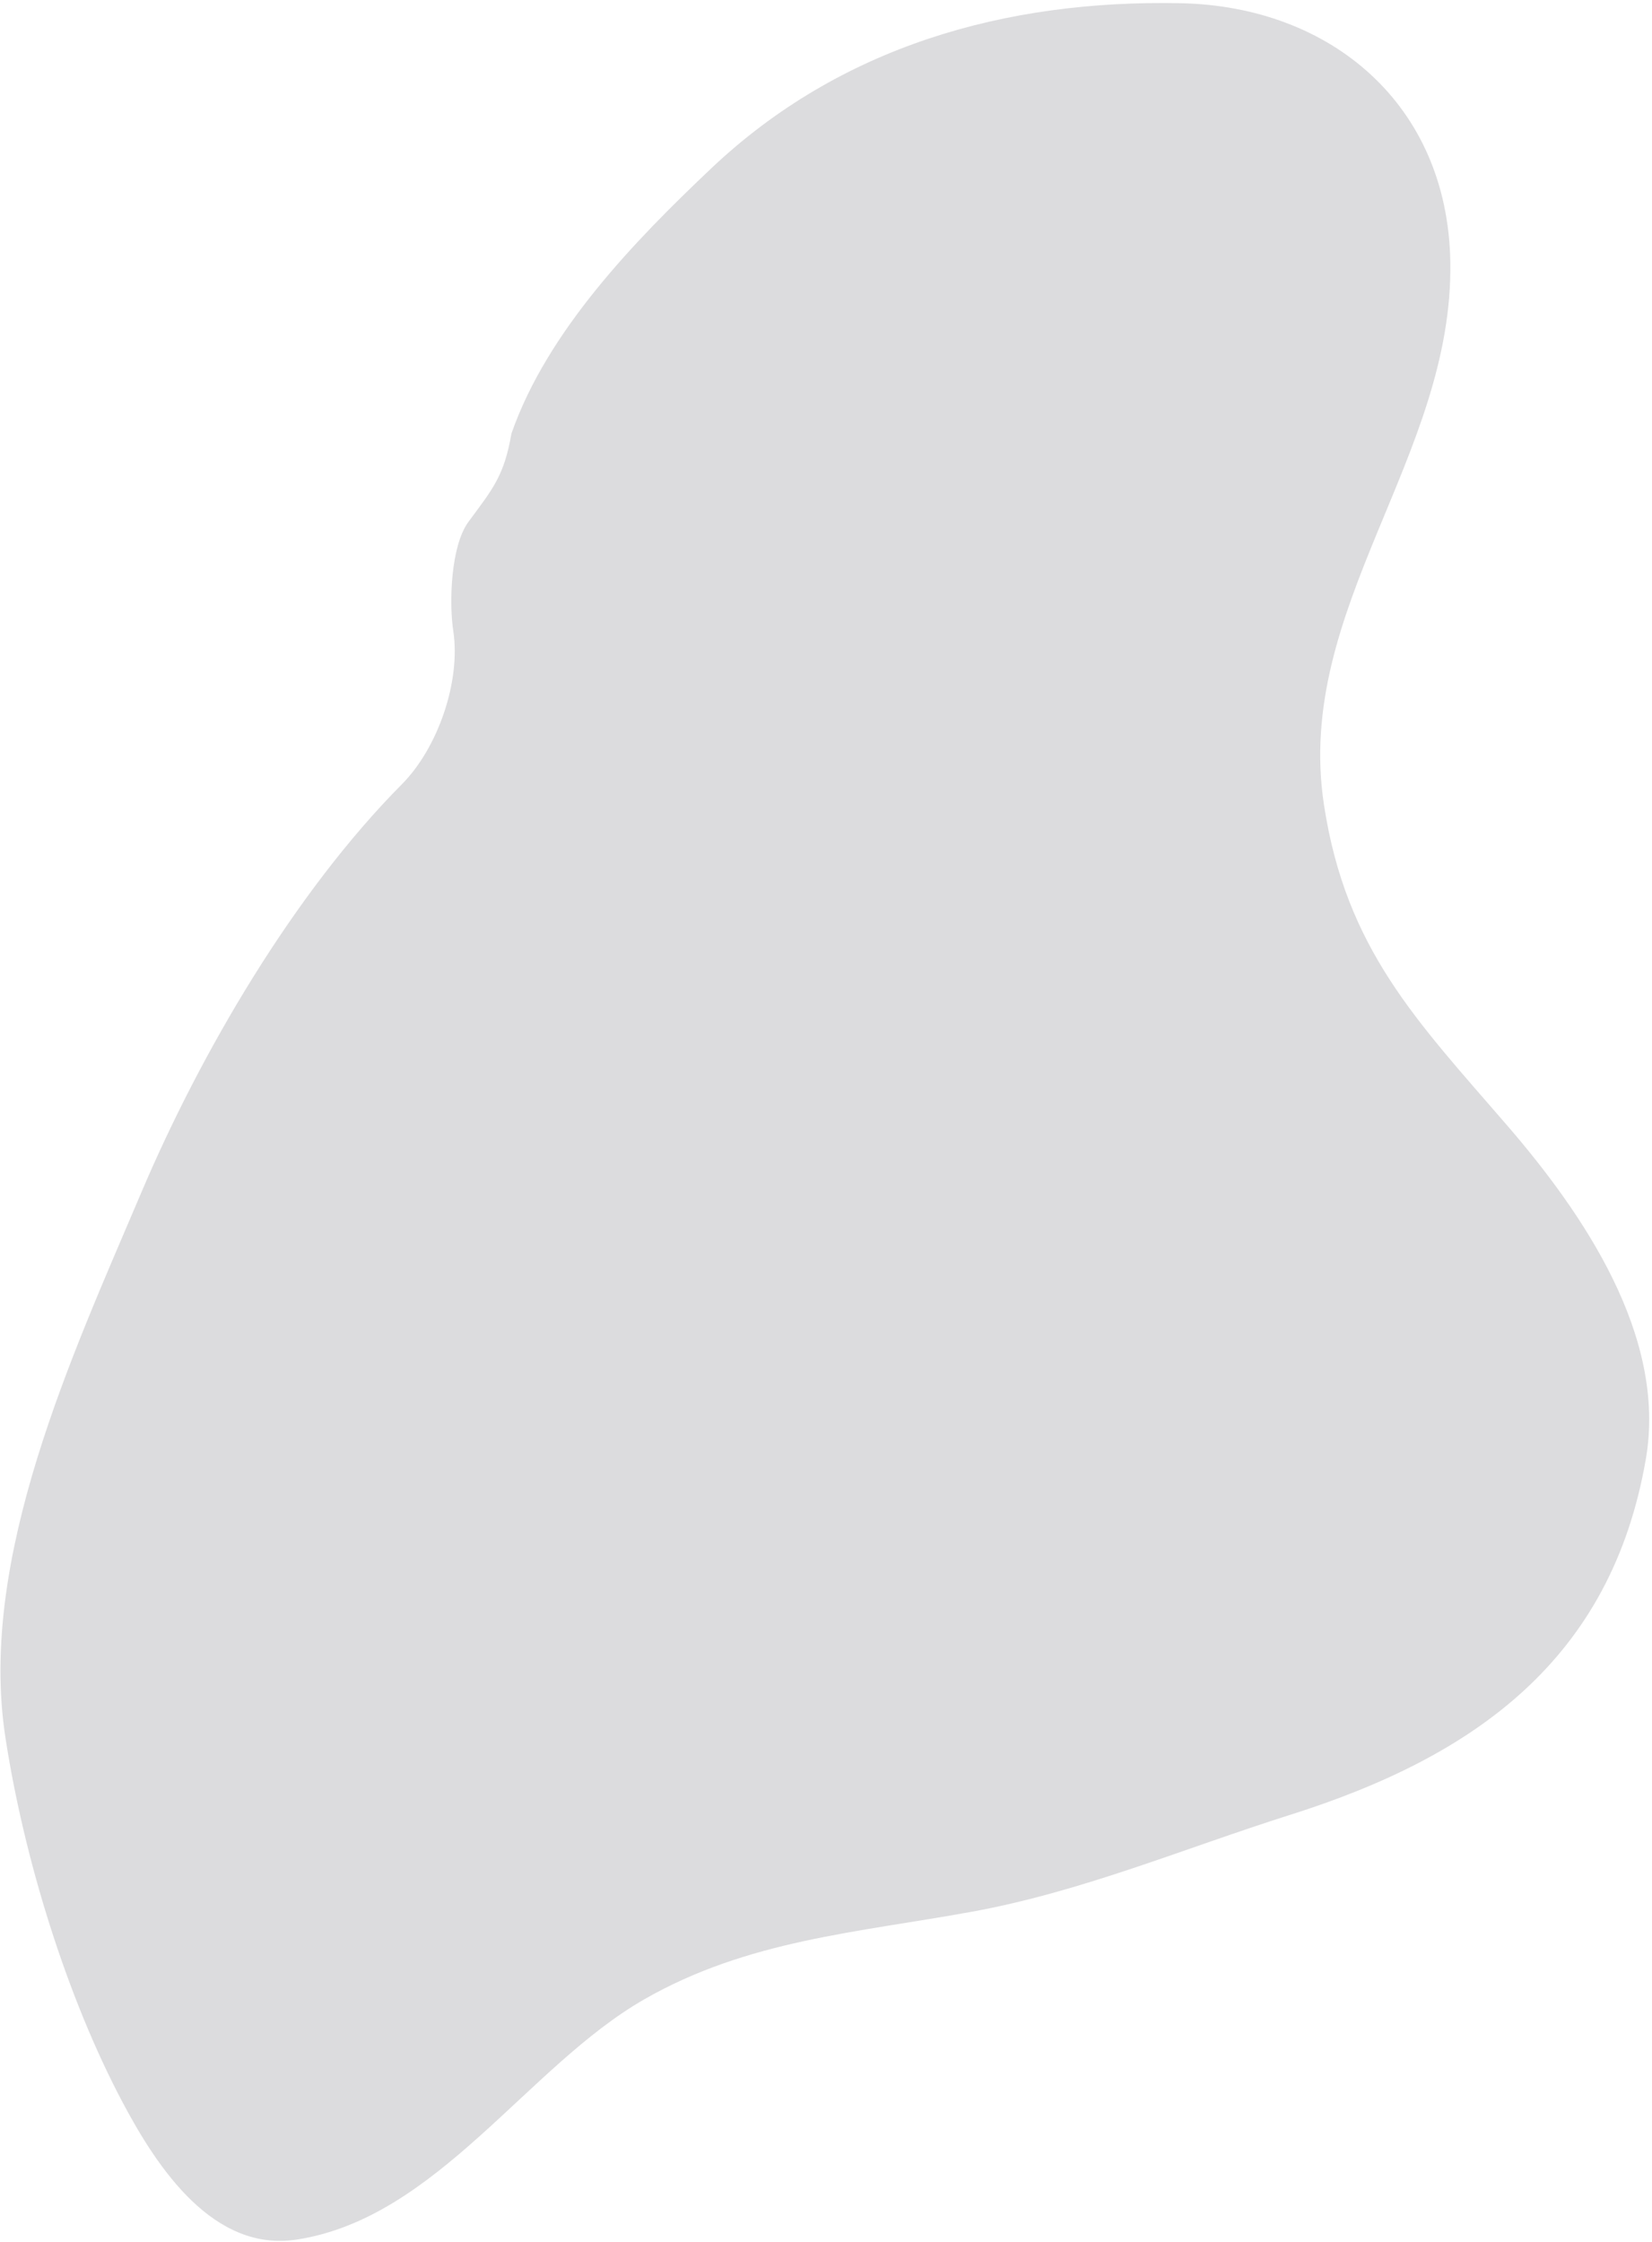 <svg width="210" height="285" viewBox="0 0 210 285" fill="none" xmlns="http://www.w3.org/2000/svg">
<path d="M90.406 21.41C80.641 30.651 69.553 42.101 65.012 55.12C64.076 60.557 62.613 62.173 59.548 66.34C57.281 69.423 57.081 76.673 57.619 80.202C58.603 86.657 55.63 95.122 51.103 99.68C37.443 113.433 25.549 133.735 17.961 151.603C9.195 172.247 -2.798 198.004 0.672 220.771C2.997 236.024 8.406 253.773 15.677 267.433C20.033 275.616 27.124 286.319 37.695 284.708C55.538 281.989 67.037 262.674 81.917 254.152C95.028 246.643 108.914 245.688 123.494 243.037C137.555 240.481 150.51 234.976 164.052 230.694C187.484 223.284 204.83 210.954 209.221 185.454C211.909 169.839 201.24 154.245 191.535 143.009C180.083 129.75 171.092 120.627 168.301 102.31C164.489 77.306 184.795 58.109 184.362 33.26C184.014 13.32 169.235 0.794 150.069 0.408C127.804 -0.04 106.819 5.877 90.406 21.41Z" fill="#DCDCDE"/>
</svg>

